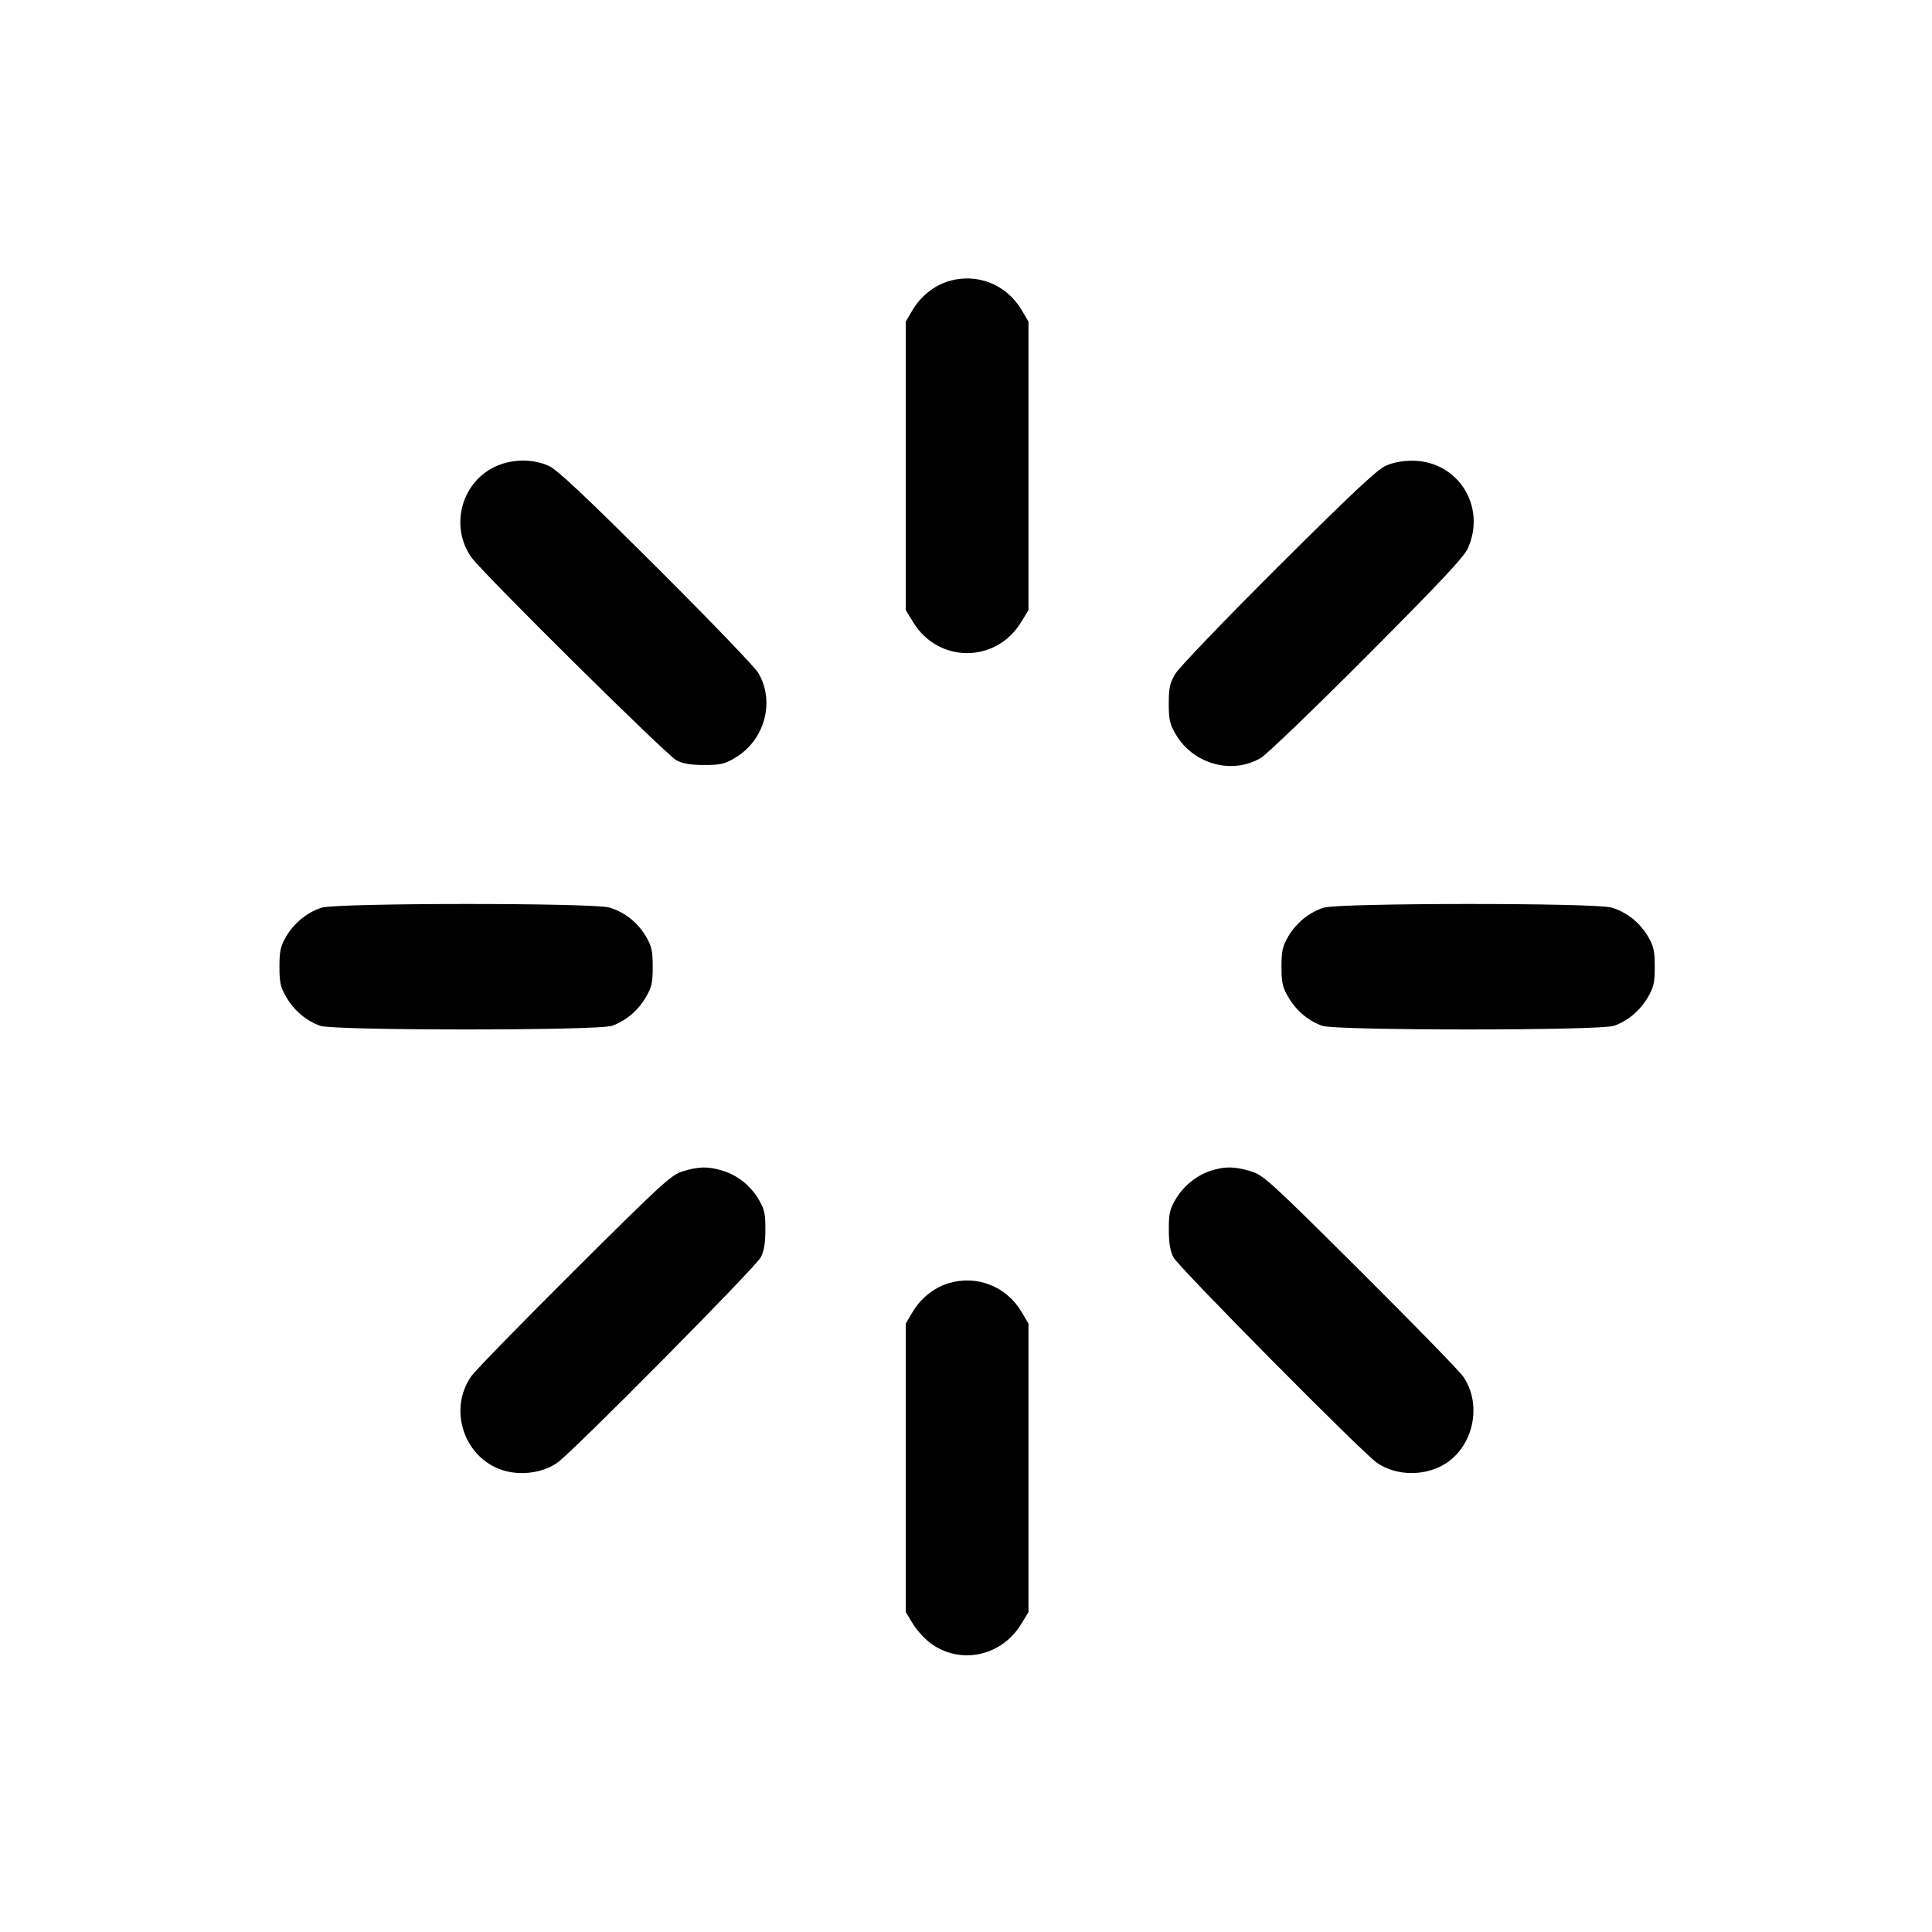<svg xmlns="http://www.w3.org/2000/svg" viewBox="0 0 24 24"><g transform="translate(-0,2.675) scale(0.265) translate(-1404.51,-625.541)"><path d="M1448.95,628.637c-0.672,0.211 -1.289,0.71 -1.665,1.348l-0.317,0.54v6.761v6.761l0.355,0.578c1.18,1.917 3.864,1.917 5.044,0l0.355,-0.578v-6.761v-6.761l-0.317,-0.54c-0.716,-1.218 -2.12,-1.764 -3.455,-1.348M1427.662,637.35c-1.547,0.772 -2.055,2.789 -1.063,4.213c0.496,0.71 9.151,9.28 9.624,9.527c0.291,0.153 0.669,0.217 1.292,0.217c0.757,0.003 0.96,-0.044 1.444,-0.329c1.397,-0.822 1.897,-2.642 1.095,-3.99c-0.159,-0.27 -2.316,-2.513 -4.791,-4.979c-3.356,-3.344 -4.636,-4.548 -5.029,-4.724c-0.781,-0.352 -1.785,-0.326 -2.572,0.065M1469.456,637.286c-0.393,0.176 -1.673,1.38 -5.029,4.724c-2.475,2.466 -4.641,4.724 -4.815,5.014c-0.267,0.446 -0.314,0.663 -0.314,1.409c0,0.754 0.047,0.96 0.332,1.444c0.822,1.397 2.642,1.897 3.99,1.095c0.27,-0.159 2.513,-2.316 4.979,-4.791c3.473,-3.485 4.542,-4.624 4.727,-5.047c0.872,-1.976 -0.493,-4.098 -2.63,-4.09c-0.458,0 -0.898,0.088 -1.239,0.241M1419.592,657.995c-0.672,0.211 -1.289,0.71 -1.665,1.348c-0.267,0.458 -0.317,0.675 -0.317,1.421c0,0.752 0.047,0.963 0.326,1.436c0.367,0.625 0.934,1.101 1.582,1.333c0.643,0.229 13.038,0.229 13.681,0c0.649,-0.232 1.215,-0.708 1.582,-1.333c0.279,-0.473 0.326,-0.684 0.326,-1.436c0,-0.746 -0.05,-0.963 -0.317,-1.421c-0.388,-0.655 -0.995,-1.139 -1.709,-1.353c-0.754,-0.226 -12.762,-0.223 -13.49,0.006M1466.564,657.995c-0.672,0.211 -1.289,0.71 -1.665,1.348c-0.267,0.458 -0.317,0.675 -0.317,1.421c0,0.752 0.047,0.963 0.326,1.436c0.367,0.625 0.934,1.101 1.582,1.333c0.643,0.229 13.038,0.229 13.681,0c0.649,-0.232 1.215,-0.708 1.582,-1.333c0.279,-0.473 0.326,-0.684 0.326,-1.436c0,-0.746 -0.05,-0.963 -0.317,-1.421c-0.388,-0.655 -0.995,-1.139 -1.709,-1.353c-0.754,-0.226 -12.762,-0.223 -13.49,0.006M1436.517,670.354c-0.537,0.161 -0.969,0.558 -5.091,4.659c-2.475,2.463 -4.647,4.691 -4.826,4.95c-1.18,1.7 -0.191,4.131 1.829,4.489c0.778,0.138 1.623,-0.029 2.202,-0.434c0.722,-0.502 9.292,-9.157 9.541,-9.632c0.153,-0.291 0.217,-0.669 0.217,-1.292c0.003,-0.749 -0.044,-0.963 -0.314,-1.421c-0.388,-0.655 -0.995,-1.139 -1.709,-1.353c-0.669,-0.203 -1.104,-0.194 -1.85,0.035M1461.28,670.325c-0.672,0.211 -1.289,0.71 -1.665,1.348c-0.27,0.458 -0.317,0.672 -0.314,1.421c0,0.622 0.065,1.001 0.217,1.292c0.25,0.473 8.819,9.127 9.535,9.629c0.925,0.649 2.343,0.643 3.294,-0.009c1.274,-0.878 1.626,-2.777 0.749,-4.034c-0.182,-0.264 -2.357,-2.495 -4.832,-4.959c-4.286,-4.263 -4.536,-4.489 -5.141,-4.668c-0.754,-0.223 -1.186,-0.226 -1.844,-0.021M1448.95,675.609c-0.672,0.211 -1.289,0.71 -1.665,1.348l-0.317,0.54v6.761v6.761l0.355,0.578c0.2,0.323 0.602,0.743 0.913,0.954c1.383,0.928 3.235,0.502 4.131,-0.954l0.355,-0.578v-6.761v-6.761l-0.317,-0.54c-0.716,-1.218 -2.12,-1.764 -3.455,-1.348"/></g></svg>